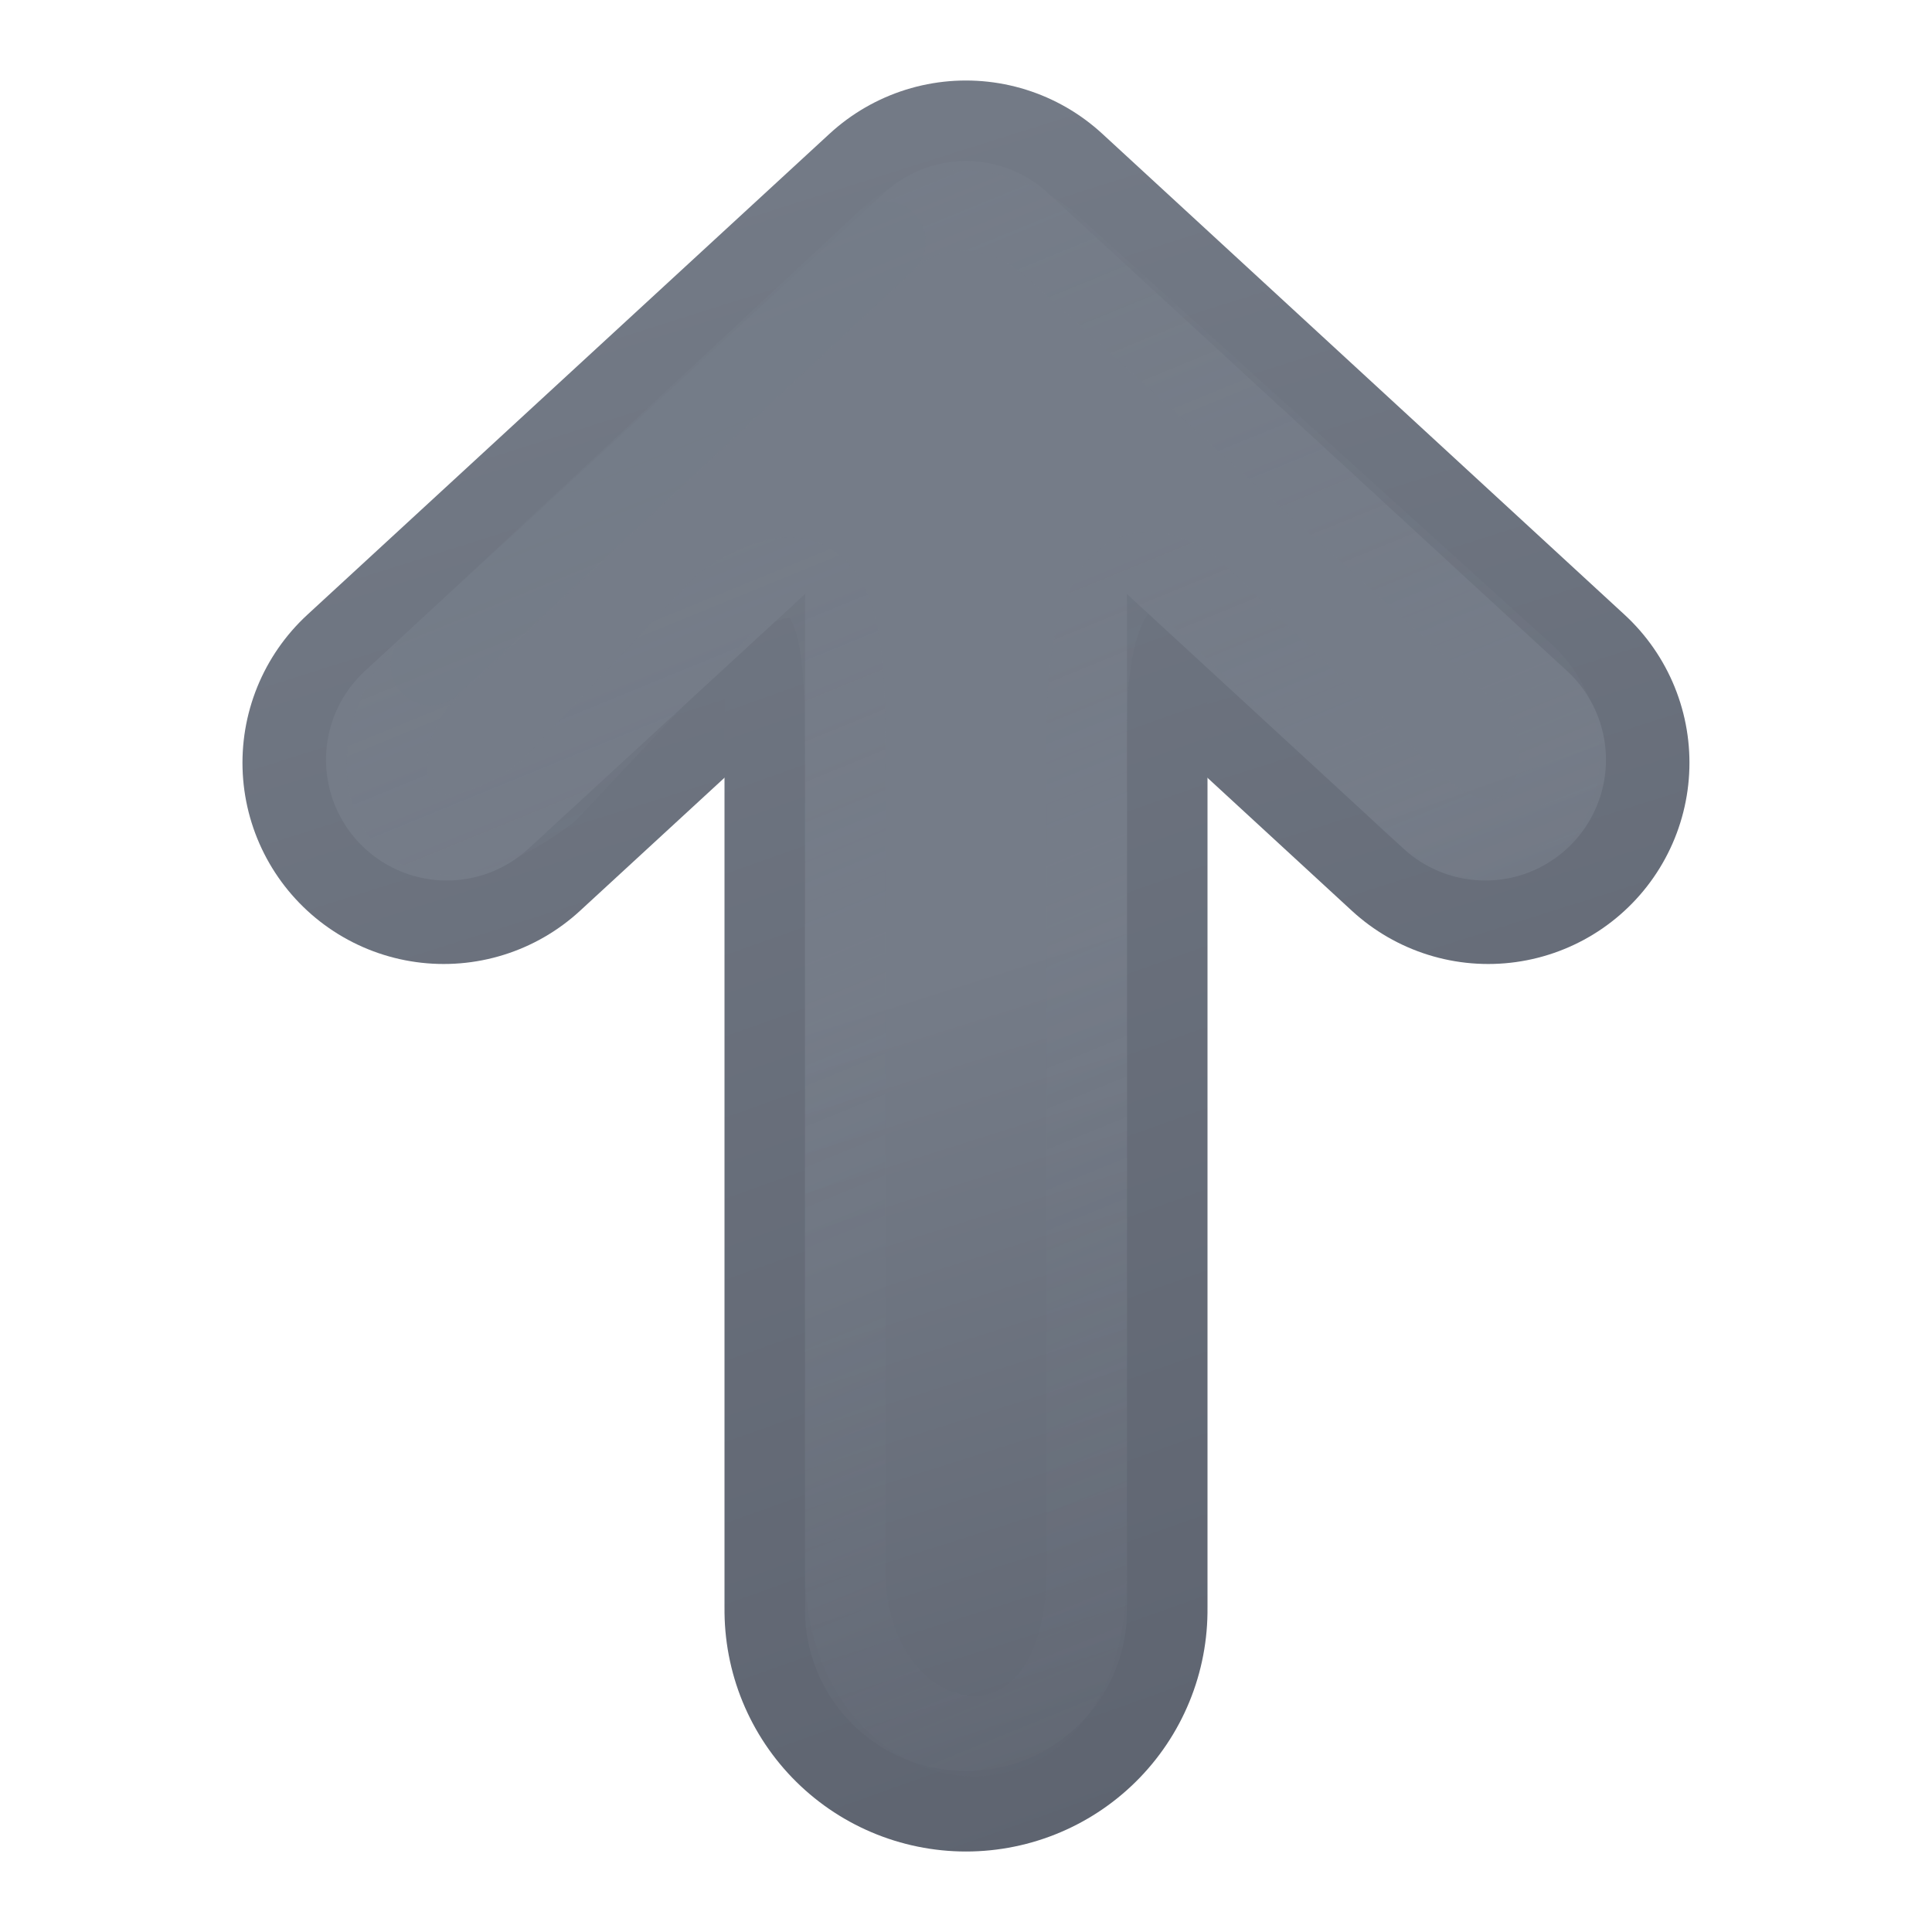 <?xml version="1.0" encoding="UTF-8" standalone="no"?>
<!-- Created with Inkscape (http://www.inkscape.org/) -->
<svg id="svg3734" xmlns:rdf="http://www.w3.org/1999/02/22-rdf-syntax-ns#" xmlns="http://www.w3.org/2000/svg" height="24" width="24" version="1.1" xmlns:cc="http://creativecommons.org/ns#" xmlns:xlink="http://www.w3.org/1999/xlink" xmlns:dc="http://purl.org/dc/elements/1.1/">
 <defs id="defs3736">
  <linearGradient id="linearGradient4456">
   <stop id="stop4458" style="stop-color:#757C88" offset="0"/>
   <stop id="stop4460" style="stop-color:#757C88;stop-opacity:0" offset="1"/>
  </linearGradient>
  <linearGradient id="linearGradient3390-178-986-453-4-5">
   <stop id="stop3624-8-6" style="stop-color:#5D636F" offset="0"/>
   <stop id="stop3626-1-1" style="stop-color:#757C88" offset="1"/>
  </linearGradient>
  <linearGradient id="linearGradient7012-661-145-733-759-865-745-661-970-94-1-0">
   <stop id="stop3618-1-9" style="stop-color:#757C88" offset="0"/>
   <stop id="stop3270-5-6" style="stop-color:#757C88" offset=".5"/>
   <stop id="stop3620-9-3" style="stop-color:#5D636F" offset="1"/>
  </linearGradient>
  <linearGradient id="linearGradient3044" y2="182.48" xlink:href="#linearGradient3390-178-986-453-4-5" gradientUnits="userSpaceOnUse" x2="-55.189" gradientTransform="matrix(.93 0 0 .996 51.302 -181.74)" y1="190.51" x1="-31.523"/>
  <linearGradient id="linearGradient3046" y2="182.48" xlink:href="#linearGradient3390-178-986-453-4-5" gradientUnits="userSpaceOnUse" x2="-55.189" gradientTransform="matrix(.93 0 0 .996 51.302 -181.74)" y1="191.52" x1="-31.523"/>
  <linearGradient id="linearGradient3048" y2="191.52" xlink:href="#linearGradient7012-661-145-733-759-865-745-661-970-94-1-0" gradientUnits="userSpaceOnUse" x2="-31.523" gradientTransform="matrix(.93 0 0 .996 51.302 -181.74)" y1="182.48" x1="-55.189"/>
  <linearGradient id="linearGradient3050" y2="191.52" xlink:href="#linearGradient7012-661-145-733-759-865-745-661-970-94-1-0" gradientUnits="userSpaceOnUse" x2="-31.523" gradientTransform="matrix(.93 0 0 .996 51.302 -181.74)" y1="183.48" x1="-55.189"/>
  <linearGradient id="linearGradient3052" y2="9" xlink:href="#linearGradient4456" gradientUnits="userSpaceOnUse" x2="22" y1="-8.8818e-16"/>
 </defs>
 <g id="layer1" transform="matrix(0,1,1,0,7,1)">
  <path id="path3169-2-3" style="stroke-linejoin:round;stroke-width:5;stroke:url(#linearGradient3044);stroke-linecap:round;enable-background:new;fill:none" d="m8.475-1.488-5.975 6.487 5.975 6.488"/>
  <path id="path3765" style="stroke-linejoin:round;stroke-width:6;stroke:url(#linearGradient3046);stroke-linecap:round;enable-background:new;fill:none" d="m19 5-12.5-0"/>
  <path id="path4277" style="stroke-linejoin:round;stroke-width:3;stroke:url(#linearGradient3048);stroke-linecap:round;enable-background:new;fill:none" d="m8.438-1.45-5.938 6.45 5.938 6.45"/>
  <path id="path4279" style="stroke-linejoin:round;stroke-width:4;stroke:url(#linearGradient3050);stroke-linecap:round;enable-background:new;fill:none" d="m19 5-12.5-0"/>
  <path id="path4454" style="opacity:.4;stroke-linejoin:round;stroke:url(#linearGradient3052);stroke-linecap:round;enable-background:new;fill:none" d="m8.9 10.469-2.4-2.469c-0.986-1.014 0-1.5 1.5-1.5h10.5c3 0 2.5-3 0-3h-10c-1.5 0-3 0-2-1.5l2.331-2.194c1.5-2-0.5-2.5-1.5-1.5l-5.331 5.694c-0.5 0.5-0.528 1.333 0 2l5.4 5.969c1 1 2.979 0.021 1.5-1.5z"/>
  <path id="path4464" style="opacity:.4;stroke-linejoin:round;enable-background:new;stroke:url(#linearGradient3052);stroke-linecap:round;fill:none" d="m6.5 2 2.4-2.331c1.5-2-0.5-2.5-1.5-1.5l-5.4 5.831c-0.5 0.5-0.528 1.333 0 2l5.4 5.9c1 1 2.796 0.133 1.363-1.431l-2.263-2.469"/>
  <path id="path4466" style="opacity:0.51;stroke-linejoin:round;stroke:#757C88;stroke-linecap:round;enable-background:new;fill:none" d="m7.263-1.65-5.263 5.65"/>
 </g>
</svg>
